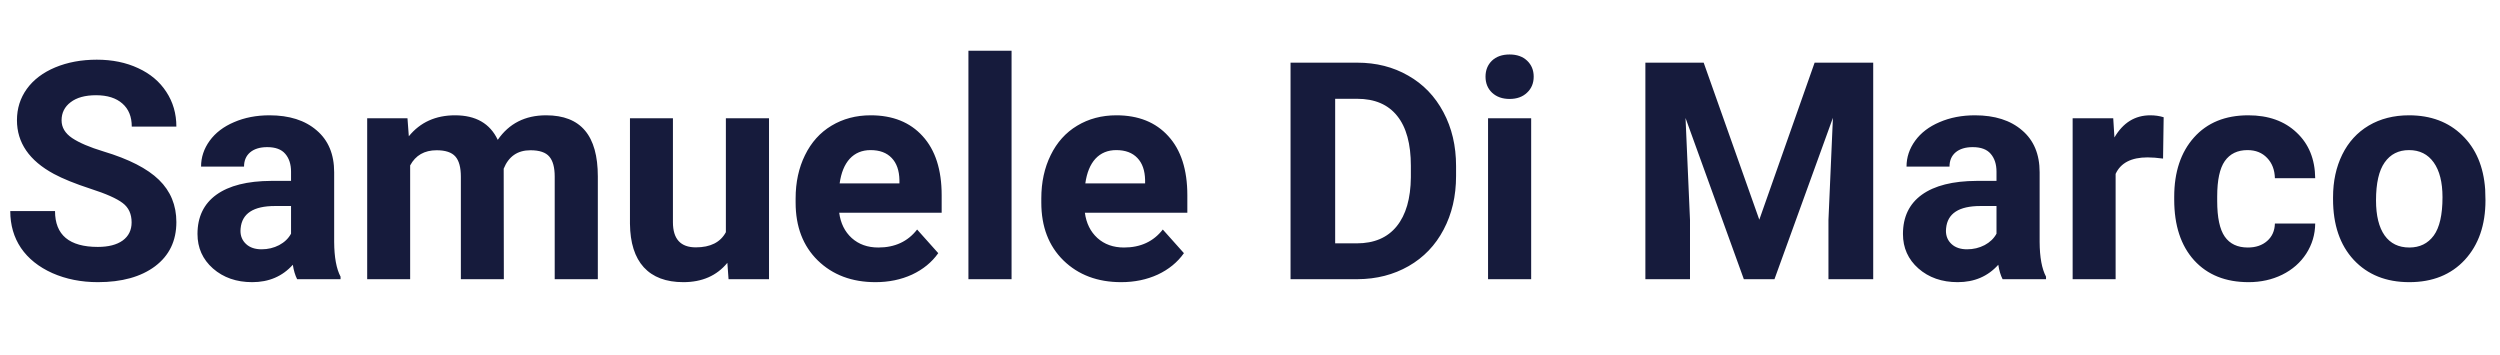 <svg width="197" height="28" viewBox="0 0 197 28" fill="none" xmlns="http://www.w3.org/2000/svg">
<path id="Samuele Di Marco" d="M10.371 17.523C10.371 16.859 10.137 16.352 9.668 16C9.199 15.641 8.355 15.266 7.137 14.875C5.918 14.477 4.953 14.086 4.242 13.703C2.305 12.656 1.336 11.246 1.336 9.473C1.336 8.551 1.594 7.73 2.109 7.012C2.633 6.285 3.379 5.719 4.348 5.312C5.324 4.906 6.418 4.703 7.629 4.703C8.848 4.703 9.934 4.926 10.887 5.371C11.84 5.809 12.578 6.43 13.102 7.234C13.633 8.039 13.898 8.953 13.898 9.977H10.383C10.383 9.195 10.137 8.59 9.645 8.16C9.152 7.723 8.461 7.504 7.57 7.504C6.711 7.504 6.043 7.688 5.566 8.055C5.09 8.414 4.852 8.891 4.852 9.484C4.852 10.039 5.129 10.504 5.684 10.879C6.246 11.254 7.07 11.605 8.156 11.934C10.156 12.535 11.613 13.281 12.527 14.172C13.441 15.062 13.898 16.172 13.898 17.5C13.898 18.977 13.34 20.137 12.223 20.98C11.105 21.816 9.602 22.234 7.711 22.234C6.398 22.234 5.203 21.996 4.125 21.52C3.047 21.035 2.223 20.375 1.652 19.539C1.09 18.703 0.809 17.734 0.809 16.633H4.336C4.336 18.516 5.461 19.457 7.711 19.457C8.547 19.457 9.199 19.289 9.668 18.953C10.137 18.609 10.371 18.133 10.371 17.523ZM23.414 22C23.258 21.695 23.145 21.316 23.074 20.863C22.254 21.777 21.188 22.234 19.875 22.234C18.633 22.234 17.602 21.875 16.781 21.156C15.969 20.438 15.562 19.531 15.562 18.438C15.562 17.094 16.059 16.062 17.051 15.344C18.051 14.625 19.492 14.262 21.375 14.254H22.934V13.527C22.934 12.941 22.781 12.473 22.477 12.121C22.18 11.77 21.707 11.594 21.059 11.594C20.488 11.594 20.039 11.73 19.711 12.004C19.391 12.277 19.23 12.652 19.23 13.129H15.844C15.844 12.395 16.07 11.715 16.523 11.09C16.977 10.465 17.617 9.977 18.445 9.625C19.273 9.266 20.203 9.086 21.234 9.086C22.797 9.086 24.035 9.48 24.949 10.27C25.871 11.051 26.332 12.152 26.332 13.574V19.07C26.34 20.273 26.508 21.184 26.836 21.801V22H23.414ZM20.613 19.645C21.113 19.645 21.574 19.535 21.996 19.316C22.418 19.09 22.73 18.789 22.934 18.414V16.234H21.668C19.973 16.234 19.07 16.82 18.961 17.992L18.949 18.191C18.949 18.613 19.098 18.961 19.395 19.234C19.691 19.508 20.098 19.645 20.613 19.645ZM32.109 9.32L32.215 10.738C33.113 9.637 34.328 9.086 35.859 9.086C37.492 9.086 38.613 9.73 39.223 11.02C40.113 9.73 41.383 9.086 43.031 9.086C44.406 9.086 45.43 9.488 46.102 10.293C46.773 11.09 47.109 12.293 47.109 13.902V22H43.711V13.914C43.711 13.195 43.57 12.672 43.289 12.344C43.008 12.008 42.512 11.84 41.801 11.84C40.785 11.84 40.082 12.324 39.691 13.293L39.703 22H36.316V13.926C36.316 13.191 36.172 12.66 35.883 12.332C35.594 12.004 35.102 11.84 34.406 11.84C33.445 11.84 32.75 12.238 32.32 13.035V22H28.934V9.32H32.109ZM57.316 20.711C56.48 21.727 55.324 22.234 53.848 22.234C52.488 22.234 51.449 21.844 50.73 21.062C50.02 20.281 49.656 19.137 49.641 17.629V9.32H53.027V17.512C53.027 18.832 53.629 19.492 54.832 19.492C55.98 19.492 56.77 19.094 57.199 18.297V9.32H60.598V22H57.41L57.316 20.711ZM68.988 22.234C67.129 22.234 65.613 21.664 64.441 20.523C63.277 19.383 62.695 17.863 62.695 15.965V15.637C62.695 14.363 62.941 13.227 63.434 12.227C63.926 11.219 64.621 10.445 65.519 9.906C66.426 9.359 67.457 9.086 68.613 9.086C70.348 9.086 71.711 9.633 72.703 10.727C73.703 11.82 74.203 13.371 74.203 15.379V16.762H66.129C66.238 17.59 66.566 18.254 67.113 18.754C67.668 19.254 68.367 19.504 69.211 19.504C70.516 19.504 71.535 19.031 72.269 18.086L73.934 19.949C73.426 20.668 72.738 21.23 71.871 21.637C71.004 22.035 70.043 22.234 68.988 22.234ZM68.602 11.828C67.93 11.828 67.383 12.055 66.961 12.508C66.547 12.961 66.281 13.609 66.164 14.453H70.875V14.184C70.859 13.434 70.656 12.855 70.266 12.449C69.875 12.035 69.32 11.828 68.602 11.828ZM79.711 22H76.312V4H79.711V22ZM88.348 22.234C86.488 22.234 84.973 21.664 83.801 20.523C82.637 19.383 82.055 17.863 82.055 15.965V15.637C82.055 14.363 82.301 13.227 82.793 12.227C83.285 11.219 83.981 10.445 84.879 9.906C85.785 9.359 86.816 9.086 87.973 9.086C89.707 9.086 91.07 9.633 92.062 10.727C93.062 11.82 93.562 13.371 93.562 15.379V16.762H85.488C85.598 17.59 85.926 18.254 86.473 18.754C87.027 19.254 87.727 19.504 88.57 19.504C89.875 19.504 90.894 19.031 91.629 18.086L93.293 19.949C92.785 20.668 92.098 21.23 91.231 21.637C90.363 22.035 89.402 22.234 88.348 22.234ZM87.961 11.828C87.289 11.828 86.742 12.055 86.32 12.508C85.906 12.961 85.641 13.609 85.523 14.453H90.234V14.184C90.219 13.434 90.016 12.855 89.625 12.449C89.234 12.035 88.68 11.828 87.961 11.828ZM101.695 22V4.938H106.945C108.445 4.938 109.785 5.277 110.965 5.957C112.152 6.629 113.078 7.59 113.742 8.84C114.406 10.082 114.738 11.496 114.738 13.082V13.867C114.738 15.453 114.41 16.863 113.754 18.098C113.105 19.332 112.188 20.289 111 20.969C109.812 21.648 108.473 21.992 106.98 22H101.695ZM105.211 7.785V19.176H106.91C108.285 19.176 109.336 18.727 110.062 17.828C110.789 16.93 111.16 15.645 111.176 13.973V13.07C111.176 11.336 110.816 10.023 110.098 9.133C109.379 8.234 108.328 7.785 106.945 7.785H105.211ZM120.656 22H117.258V9.32H120.656V22ZM117.059 6.039C117.059 5.531 117.227 5.113 117.562 4.785C117.906 4.457 118.371 4.293 118.957 4.293C119.535 4.293 119.996 4.457 120.34 4.785C120.684 5.113 120.855 5.531 120.855 6.039C120.855 6.555 120.68 6.977 120.328 7.305C119.984 7.633 119.527 7.797 118.957 7.797C118.387 7.797 117.926 7.633 117.574 7.305C117.23 6.977 117.059 6.555 117.059 6.039ZM134.25 4.938L138.633 17.312L142.992 4.938H147.609V22H144.082V17.336L144.434 9.285L139.828 22H137.414L132.82 9.297L133.172 17.336V22H129.656V4.938H134.25ZM157.805 22C157.648 21.695 157.535 21.316 157.465 20.863C156.645 21.777 155.578 22.234 154.266 22.234C153.023 22.234 151.992 21.875 151.172 21.156C150.359 20.438 149.953 19.531 149.953 18.438C149.953 17.094 150.449 16.062 151.441 15.344C152.441 14.625 153.883 14.262 155.766 14.254H157.324V13.527C157.324 12.941 157.172 12.473 156.867 12.121C156.57 11.77 156.098 11.594 155.449 11.594C154.879 11.594 154.43 11.73 154.102 12.004C153.781 12.277 153.621 12.652 153.621 13.129H150.234C150.234 12.395 150.461 11.715 150.914 11.09C151.367 10.465 152.008 9.977 152.836 9.625C153.664 9.266 154.594 9.086 155.625 9.086C157.188 9.086 158.426 9.48 159.34 10.27C160.262 11.051 160.723 12.152 160.723 13.574V19.07C160.73 20.273 160.898 21.184 161.227 21.801V22H157.805ZM155.004 19.645C155.504 19.645 155.965 19.535 156.387 19.316C156.809 19.09 157.121 18.789 157.324 18.414V16.234H156.059C154.363 16.234 153.461 16.82 153.352 17.992L153.34 18.191C153.34 18.613 153.488 18.961 153.785 19.234C154.082 19.508 154.488 19.645 155.004 19.645ZM170.449 12.496C169.988 12.434 169.582 12.402 169.23 12.402C167.949 12.402 167.109 12.836 166.711 13.703V22H163.324V9.32H166.523L166.617 10.832C167.297 9.668 168.238 9.086 169.441 9.086C169.816 9.086 170.168 9.137 170.496 9.238L170.449 12.496ZM177.129 19.504C177.754 19.504 178.262 19.332 178.652 18.988C179.043 18.645 179.246 18.188 179.262 17.617H182.438C182.43 18.477 182.195 19.266 181.734 19.984C181.273 20.695 180.641 21.25 179.836 21.648C179.039 22.039 178.156 22.234 177.188 22.234C175.375 22.234 173.945 21.66 172.898 20.512C171.852 19.355 171.328 17.762 171.328 15.73V15.508C171.328 13.555 171.848 11.996 172.887 10.832C173.926 9.668 175.352 9.086 177.164 9.086C178.75 9.086 180.02 9.539 180.973 10.445C181.934 11.344 182.422 12.543 182.438 14.043H179.262C179.246 13.387 179.043 12.855 178.652 12.449C178.262 12.035 177.746 11.828 177.105 11.828C176.316 11.828 175.719 12.117 175.312 12.695C174.914 13.266 174.715 14.195 174.715 15.484V15.836C174.715 17.141 174.914 18.078 175.312 18.648C175.711 19.219 176.316 19.504 177.129 19.504ZM183.844 15.543C183.844 14.285 184.086 13.164 184.57 12.18C185.055 11.195 185.75 10.434 186.656 9.895C187.57 9.355 188.629 9.086 189.832 9.086C191.543 9.086 192.938 9.609 194.016 10.656C195.102 11.703 195.707 13.125 195.832 14.922L195.855 15.789C195.855 17.734 195.312 19.297 194.227 20.477C193.141 21.648 191.684 22.234 189.855 22.234C188.027 22.234 186.566 21.648 185.473 20.477C184.387 19.305 183.844 17.711 183.844 15.695V15.543ZM187.23 15.789C187.23 16.992 187.457 17.914 187.91 18.555C188.363 19.188 189.012 19.504 189.855 19.504C190.676 19.504 191.316 19.191 191.777 18.566C192.238 17.934 192.469 16.926 192.469 15.543C192.469 14.363 192.238 13.449 191.777 12.801C191.316 12.152 190.668 11.828 189.832 11.828C189.004 11.828 188.363 12.152 187.91 12.801C187.457 13.441 187.23 14.438 187.23 15.789Z" fill="#161B3C"/>
</svg>
